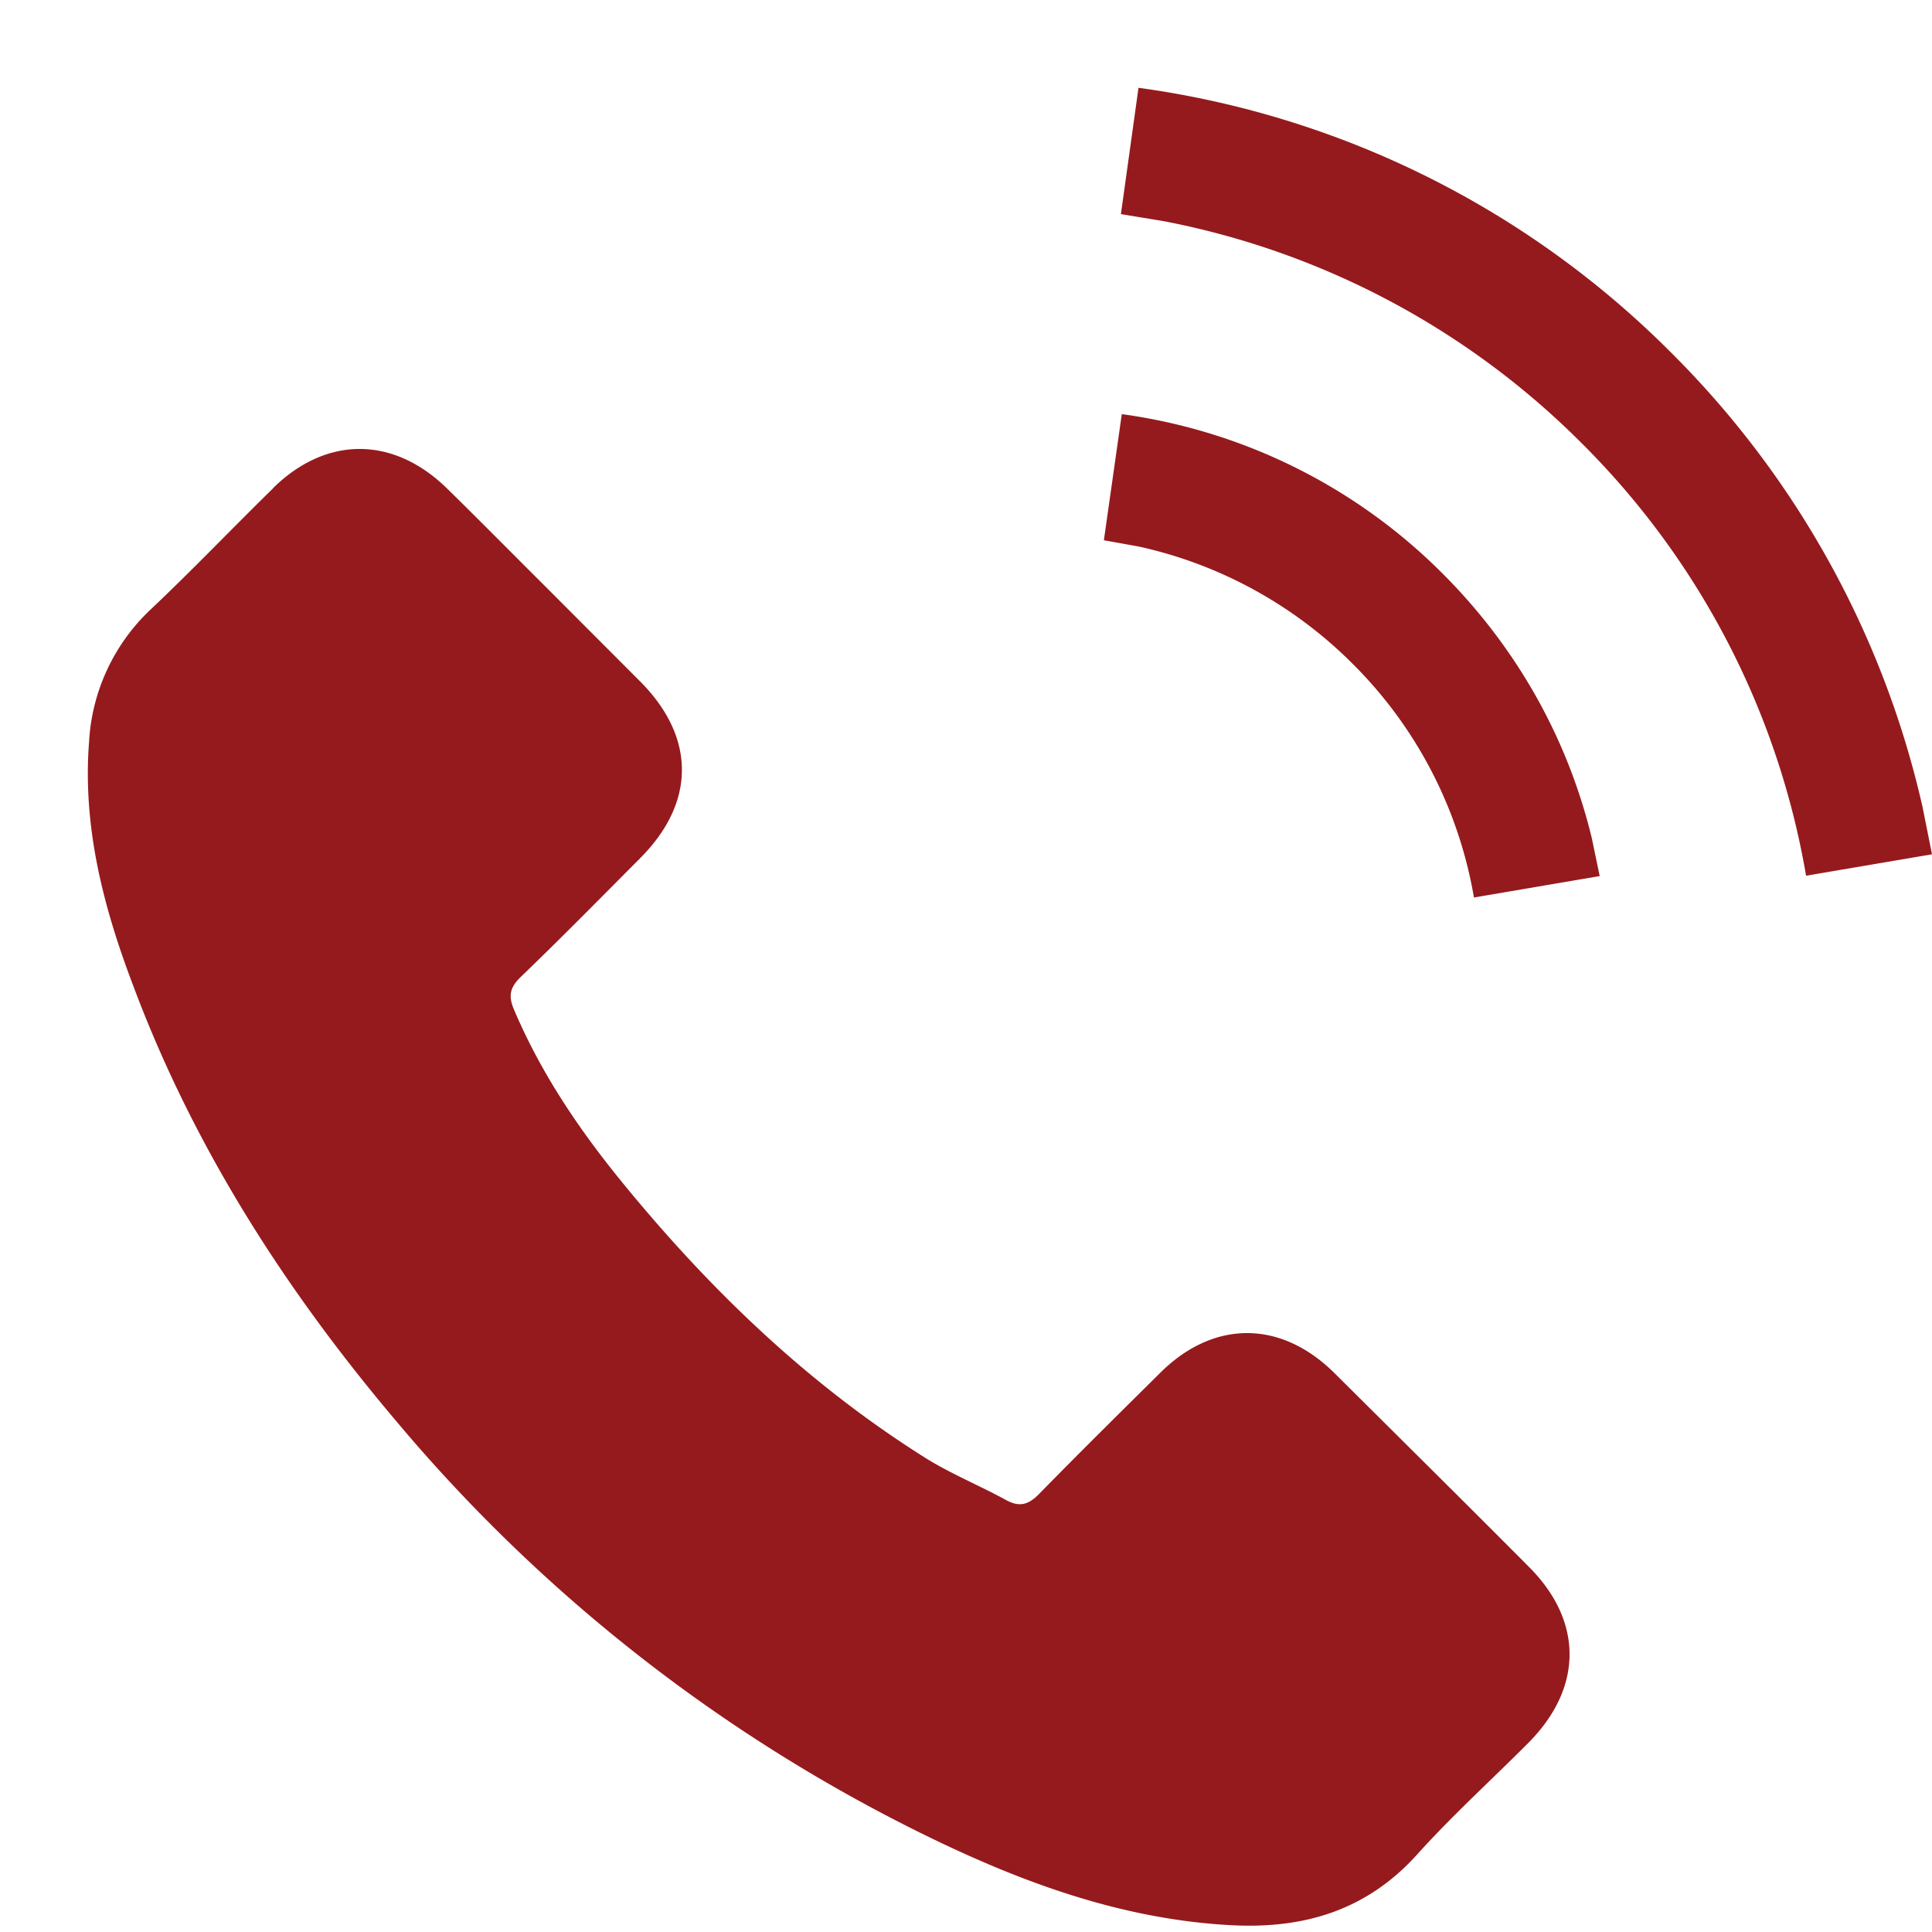 <svg width="11" height="11" viewBox="0 0 11 11" xmlns="http://www.w3.org/2000/svg">
    <path d="M1.554 2.78c.302-.298.683-.298.988-.002.188.184.373.372.56.558l.541.542c.319.319.319.69.002 1.008-.227.228-.452.457-.684.68-.06.06-.066.108-.035.181.154.364.373.687.62.989.497.608 1.058 1.148 1.728 1.568.144.089.303.154.453.236.076.042.128.029.19-.035.227-.232.458-.46.69-.69.303-.3.683-.3.988 0 .371.369.742.736 1.11 1.106.31.31.308.689-.003 1.002-.21.211-.433.413-.631.633-.29.323-.65.428-1.066.405-.604-.033-1.16-.233-1.696-.492a9.237 9.237 0 0 1-3.06-2.386c-.631-.747-1.152-1.562-1.494-2.48C.588 5.162.47 4.707.507 4.225a1.12 1.12 0 0 1 .353-.757c.237-.224.46-.458.694-.687zm4.834-.422a3.19 3.19 0 0 1 1.825.907c.42.42.712.936.85 1.507l.045.216-.716.122A2.46 2.46 0 0 0 7.7 3.778a2.47 2.47 0 0 0-1.215-.666l-.2-.036.102-.718zM6.483.5a5.29 5.29 0 0 1 3.03 1.506 5.3 5.3 0 0 1 1.433 2.588l.054.27-.717.122A4.557 4.557 0 0 0 9 2.518 4.586 4.586 0 0 0 6.63 1.26l-.248-.041.1-.718z" fill="#951A1D" fill-rule="evenodd"/>
</svg>
